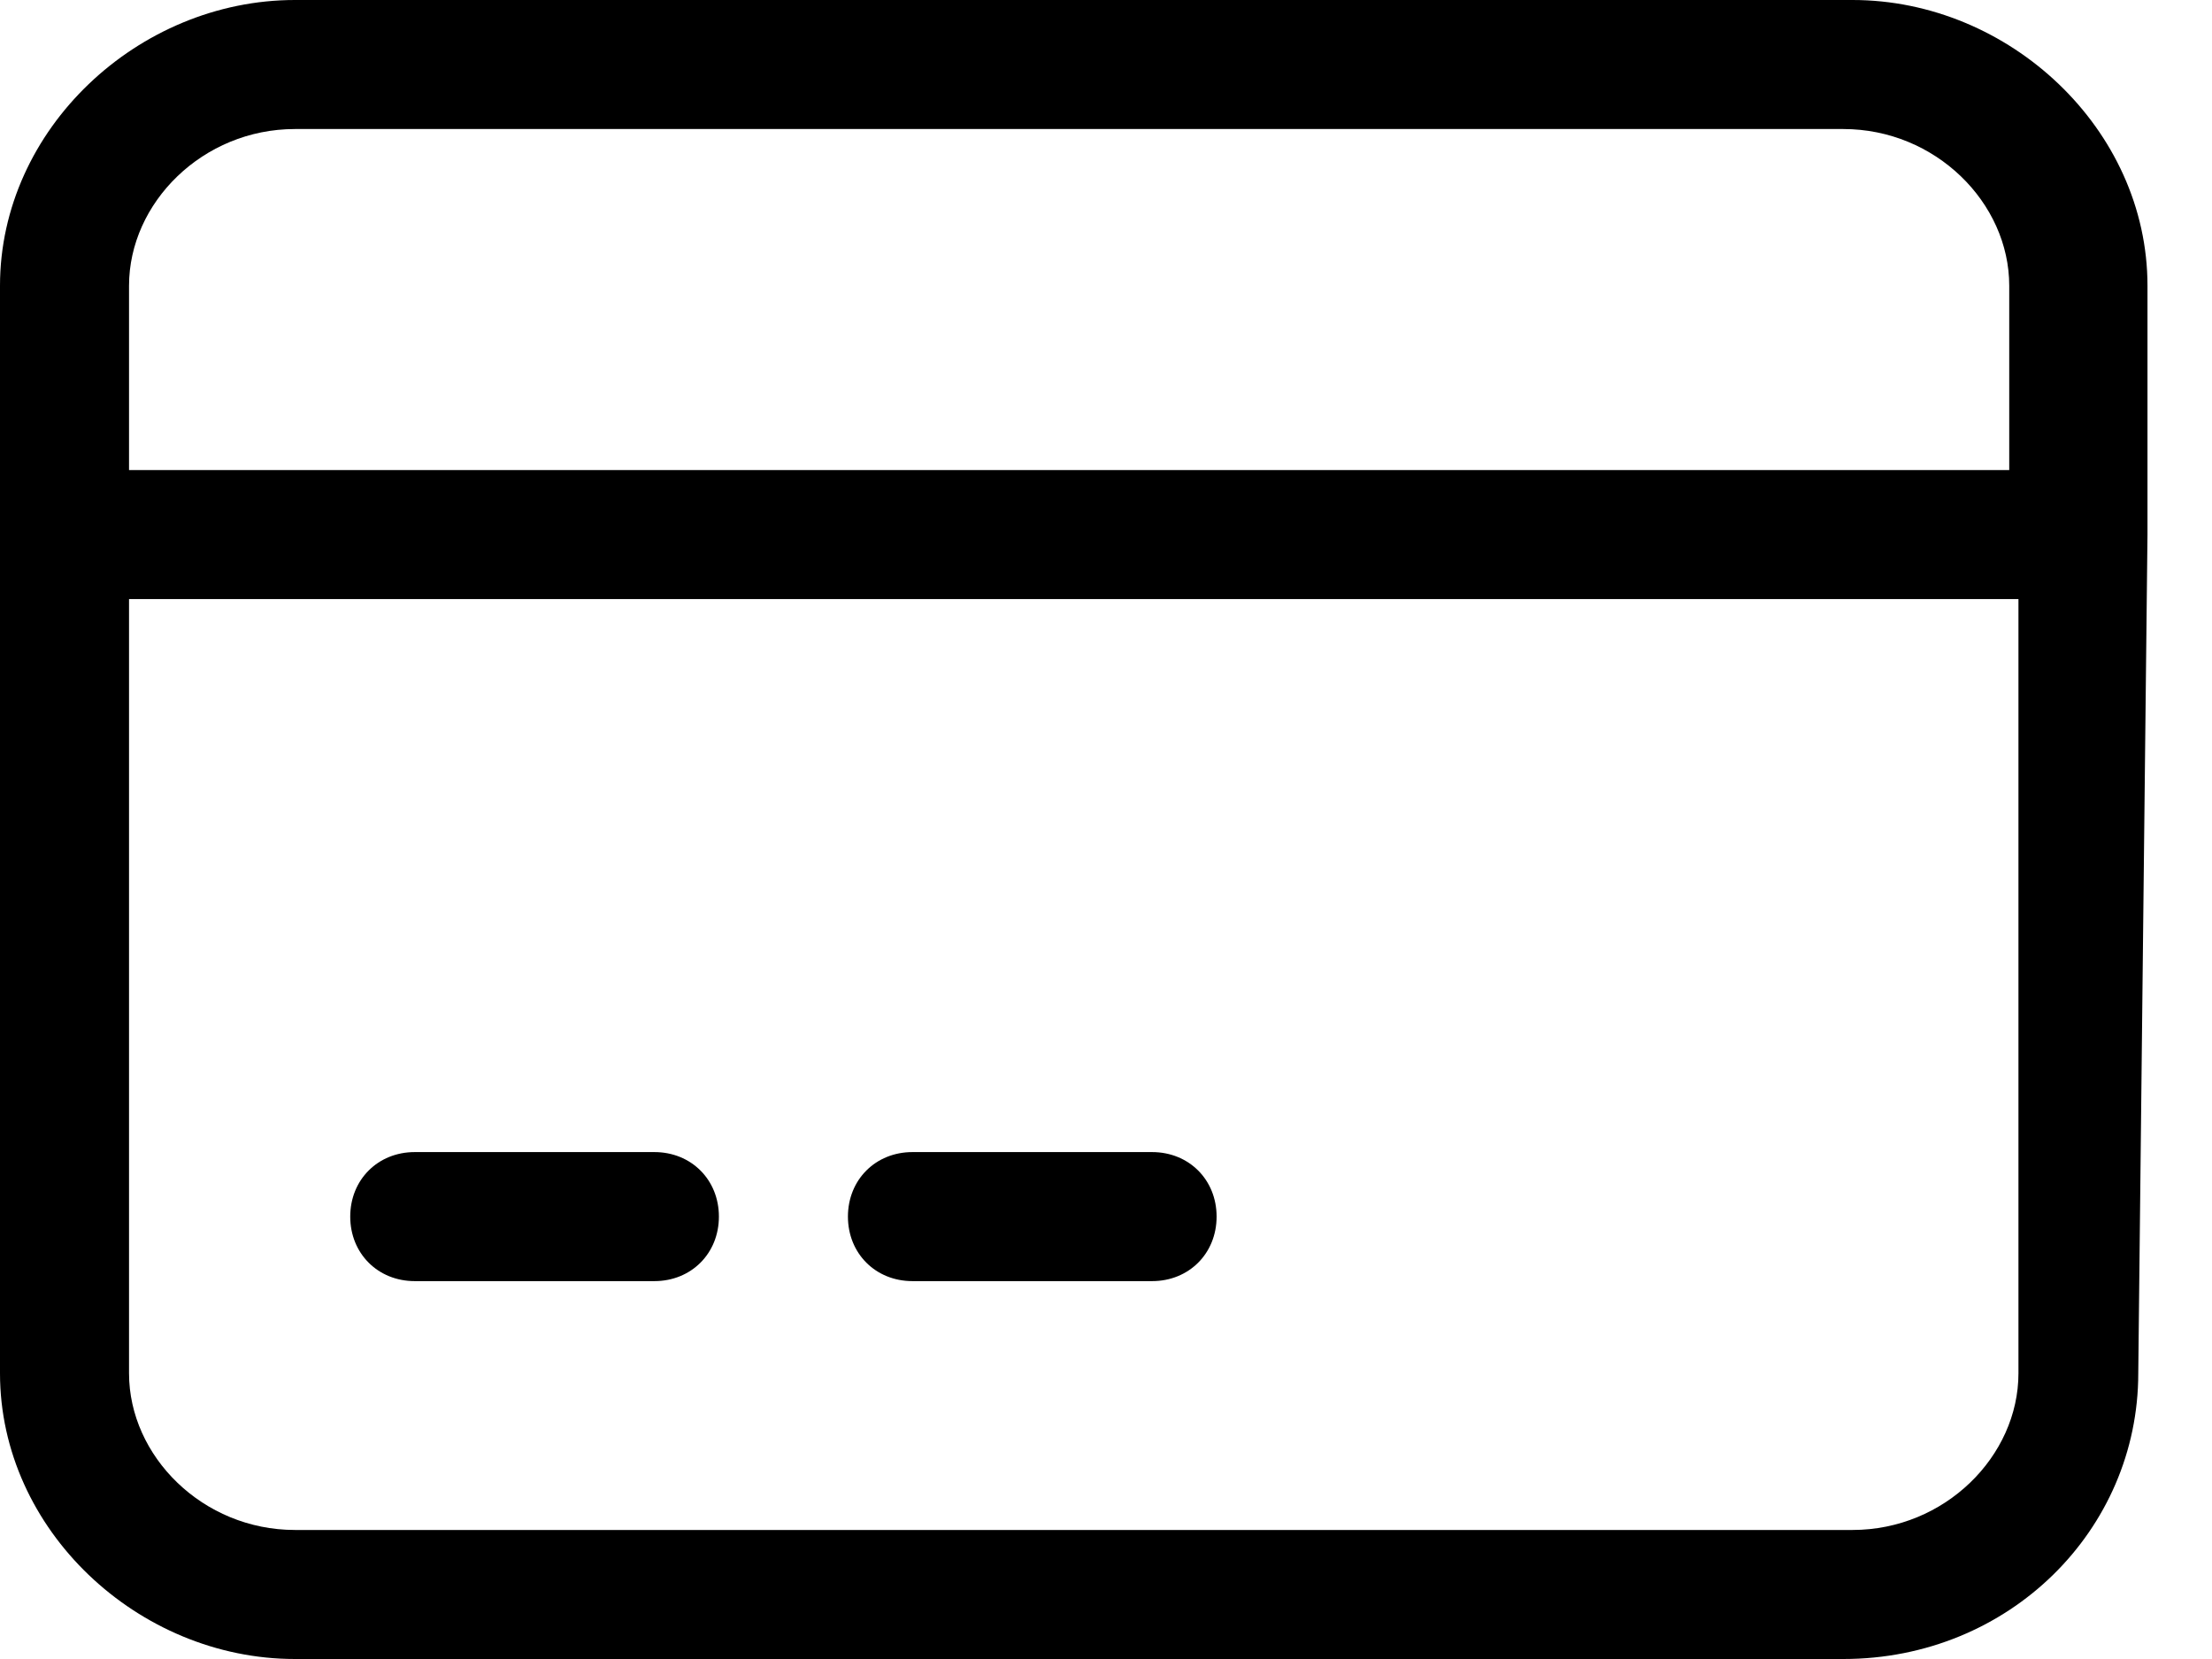 <?xml version="1.0" encoding="utf-8"?>
<!-- Generator: Adobe Illustrator 25.2.1, SVG Export Plug-In . SVG Version: 6.00 Build 0)  -->
<svg version="1.1" id="Layer_1" xmlns="http://www.w3.org/2000/svg" xmlns:xlink="http://www.w3.org/1999/xlink" x="0px" y="0px"
	 viewBox="0 0 24 18" style="enable-background:new 0 0 24 18;" xml:space="preserve">
<path d="M23.3,5.8C23.3,5.8,23.3,5.8,23.3,5.8l0-2.7c0-1.7-1.5-3.1-3.2-3.1H3.2C1.5,0,0,1.4,0,3.1v11.8C0,16.6,1.5,18,3.2,18h16.8
	c1.8,0,3.2-1.4,3.2-3.1L23.3,5.8C23.3,5.8,23.3,5.8,23.3,5.8z M3.2,1.4h16.8c1,0,1.8,0.8,1.8,1.7v2H1.4v-2C1.4,2.2,2.2,1.4,3.2,1.4z
	 M20.1,16.6H3.2c-1,0-1.8-0.8-1.8-1.7V6.5h20.5v8.4C21.9,15.8,21.1,16.6,20.1,16.6z M7.8,13.2c0,0.4-0.3,0.7-0.7,0.7H4.5
	c-0.4,0-0.7-0.3-0.7-0.7c0-0.4,0.3-0.7,0.7-0.7h2.6C7.5,12.5,7.8,12.8,7.8,13.2z M13.2,13.2c0,0.4-0.3,0.7-0.7,0.7H9.9
	c-0.4,0-0.7-0.3-0.7-0.7c0-0.4,0.3-0.7,0.7-0.7h2.6C12.9,12.5,13.2,12.8,13.2,13.2z"/>
</svg>

